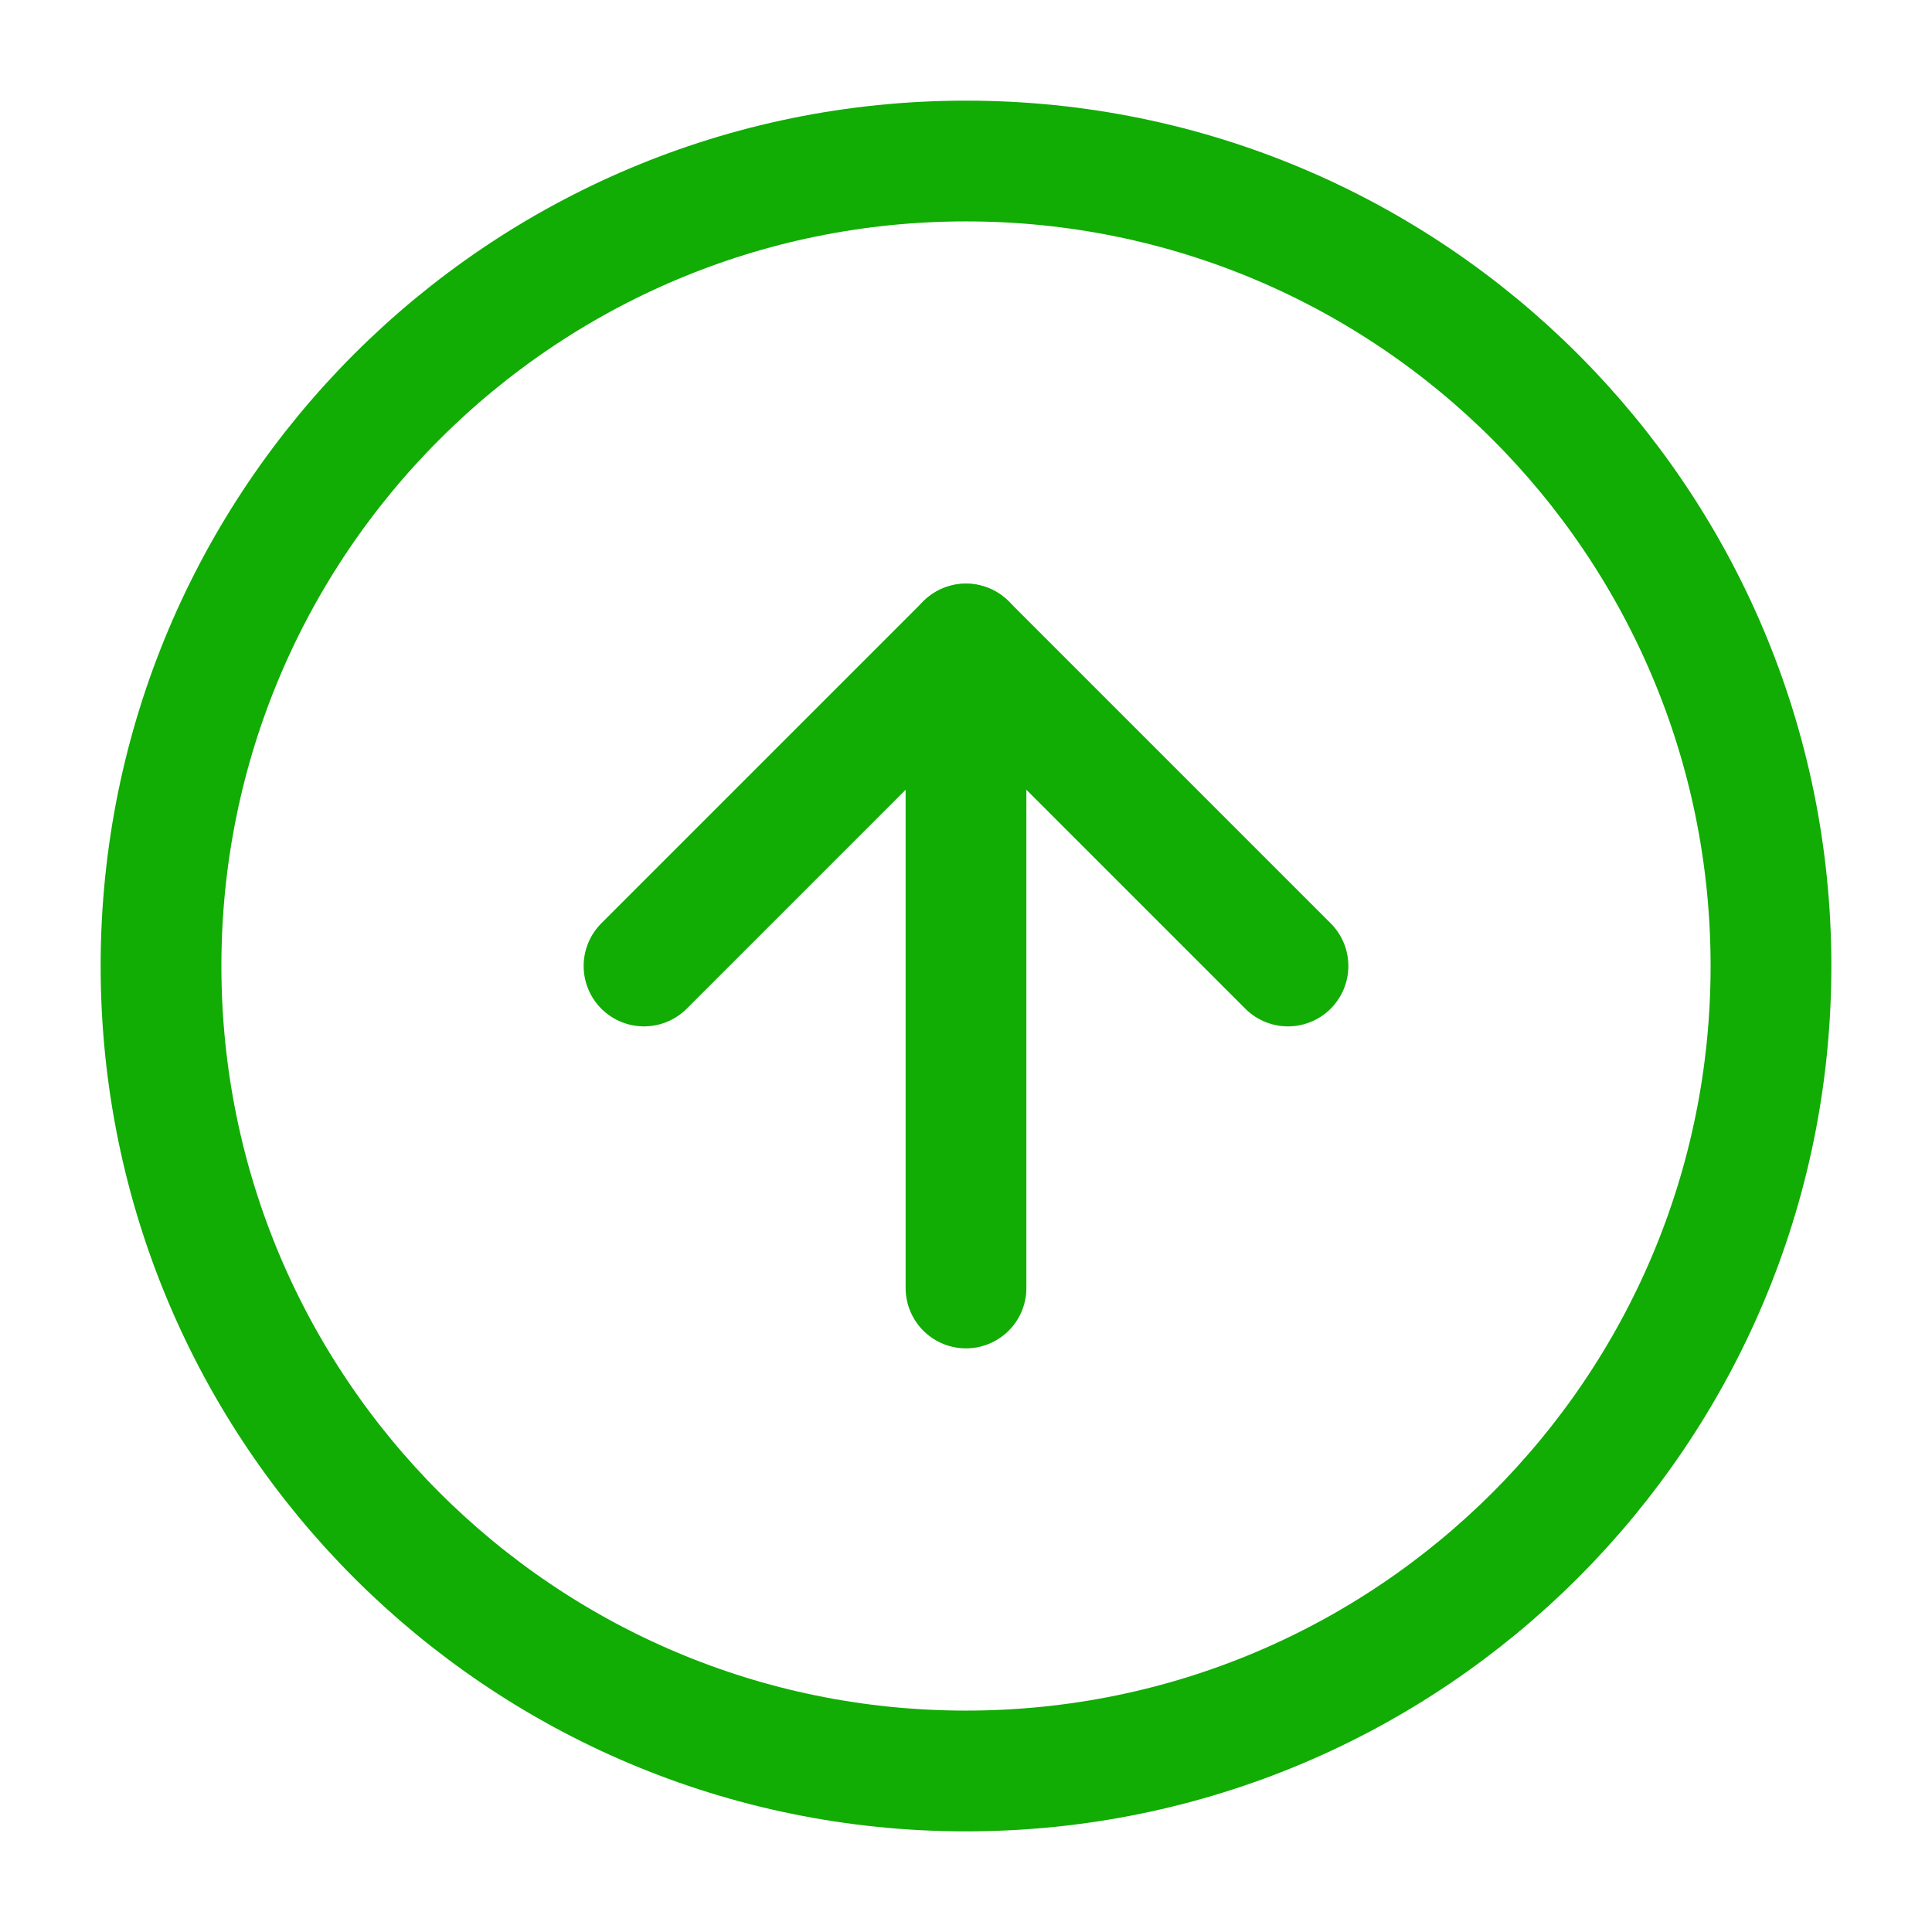 <svg width="32" height="32" viewBox="0 0 32 32" fill="none" xmlns="http://www.w3.org/2000/svg">
<path d="M16 2.667C8.636 2.667 2.667 8.636 2.667 16C2.667 23.364 8.636 29.333 16 29.333C23.364 29.333 29.333 23.364 29.333 16C29.333 8.636 23.364 2.667 16 2.667Z" stroke="#11AC04" stroke-width="2" stroke-linecap="round" stroke-linejoin="round"/>
<path d="M21.333 16L16 10.667L10.667 16" stroke="#11AC04" stroke-width="2" stroke-linecap="round" stroke-linejoin="round"/>
<path d="M16 21.333L16 10.667" stroke="#11AC04" stroke-width="2" stroke-linecap="round" stroke-linejoin="round"/>
</svg>
